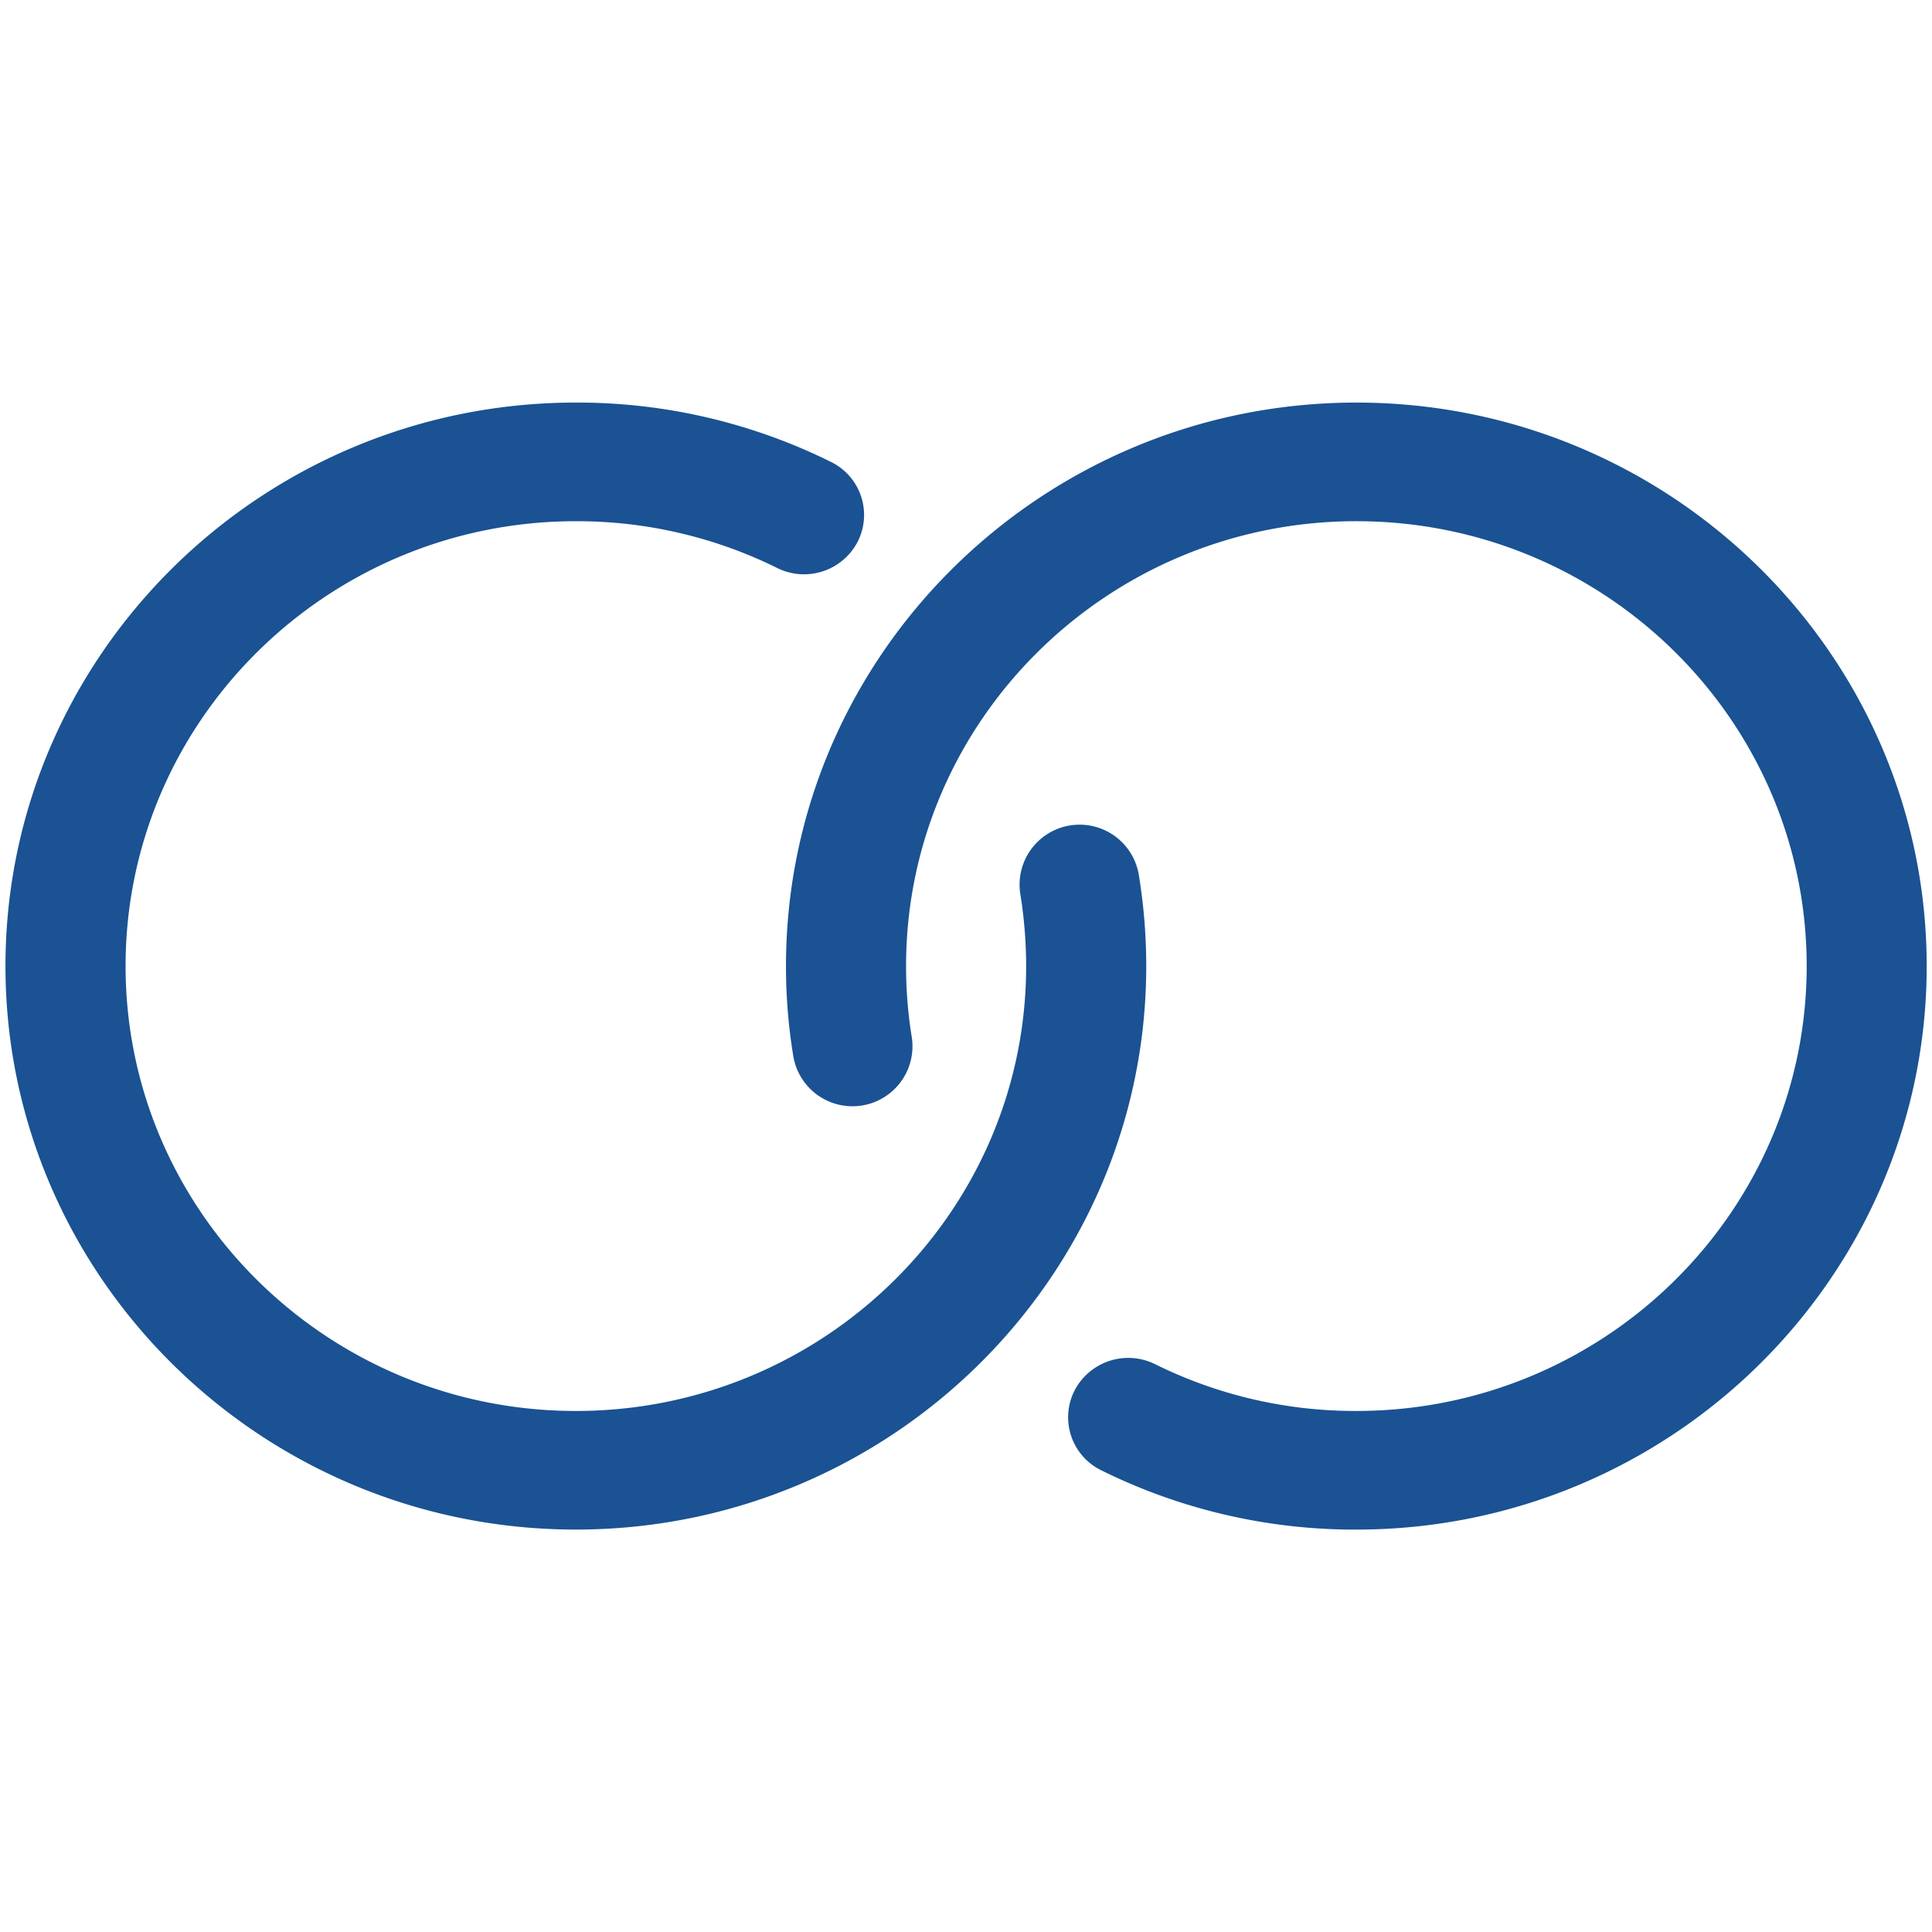 <svg xmlns="http://www.w3.org/2000/svg" xmlns:xlink="http://www.w3.org/1999/xlink" width="180" height="180" viewBox="0 0 180 180">
<defs>
    <style>
      .cls-1 {
        fill: #1a5293;
        fill-rule: evenodd;
        filter: url(#filter);
      }
    </style>
    <filter id="filter" x="0" y="38" width="179" height="105" filterUnits="userSpaceOnUse">
      <feFlood result="flood" flood-color="#fff"/>
      <feComposite result="composite" operator="in" in2="SourceGraphic"/>
      <feBlend result="blend" in2="SourceGraphic"/>
    </filter>
  </defs>
  <path id="Companion_Complementary_Dx" data-name="Companion / Complementary Dx" class="cls-1" d="M105.586,81.927a5.592,5.592,0,0,0-11.038,1.789,42.315,42.315,0,0,1,.556,6.792c0,22.856-18.818,41.449-41.955,41.449S11.2,113.364,11.2,90.508,30.013,49.06,53.149,49.06A42.037,42.037,0,0,1,71.912,53.42a5.627,5.627,0,0,0,7.506-2.472,5.5,5.5,0,0,0-2.506-7.416,53.215,53.215,0,0,0-23.762-5.526c-29.3,0-53.141,23.555-53.141,52.5s23.842,52.5,53.141,52.5,53.143-23.553,53.143-52.5A52.477,52.477,0,0,0,105.586,81.927Zm20.284-43.92c-29.3,0-53.142,23.555-53.142,52.5a51.539,51.539,0,0,0,.688,8.43,5.59,5.59,0,0,0,11.038-1.77,40.984,40.984,0,0,1-.538-6.66c0-22.856,18.814-41.448,41.954-41.448s41.954,18.593,41.954,41.448-18.814,41.449-41.954,41.449a41.962,41.962,0,0,1-18.759-4.361,5.638,5.638,0,0,0-7.505,2.472,5.494,5.494,0,0,0,2.49,7.415,53.219,53.219,0,0,0,23.768,5.527c29.3,0,53.142-23.553,53.142-52.5S155.172,38.007,125.87,38.007Z" transform="translate(0.5 -0.5)"/>
</svg>
